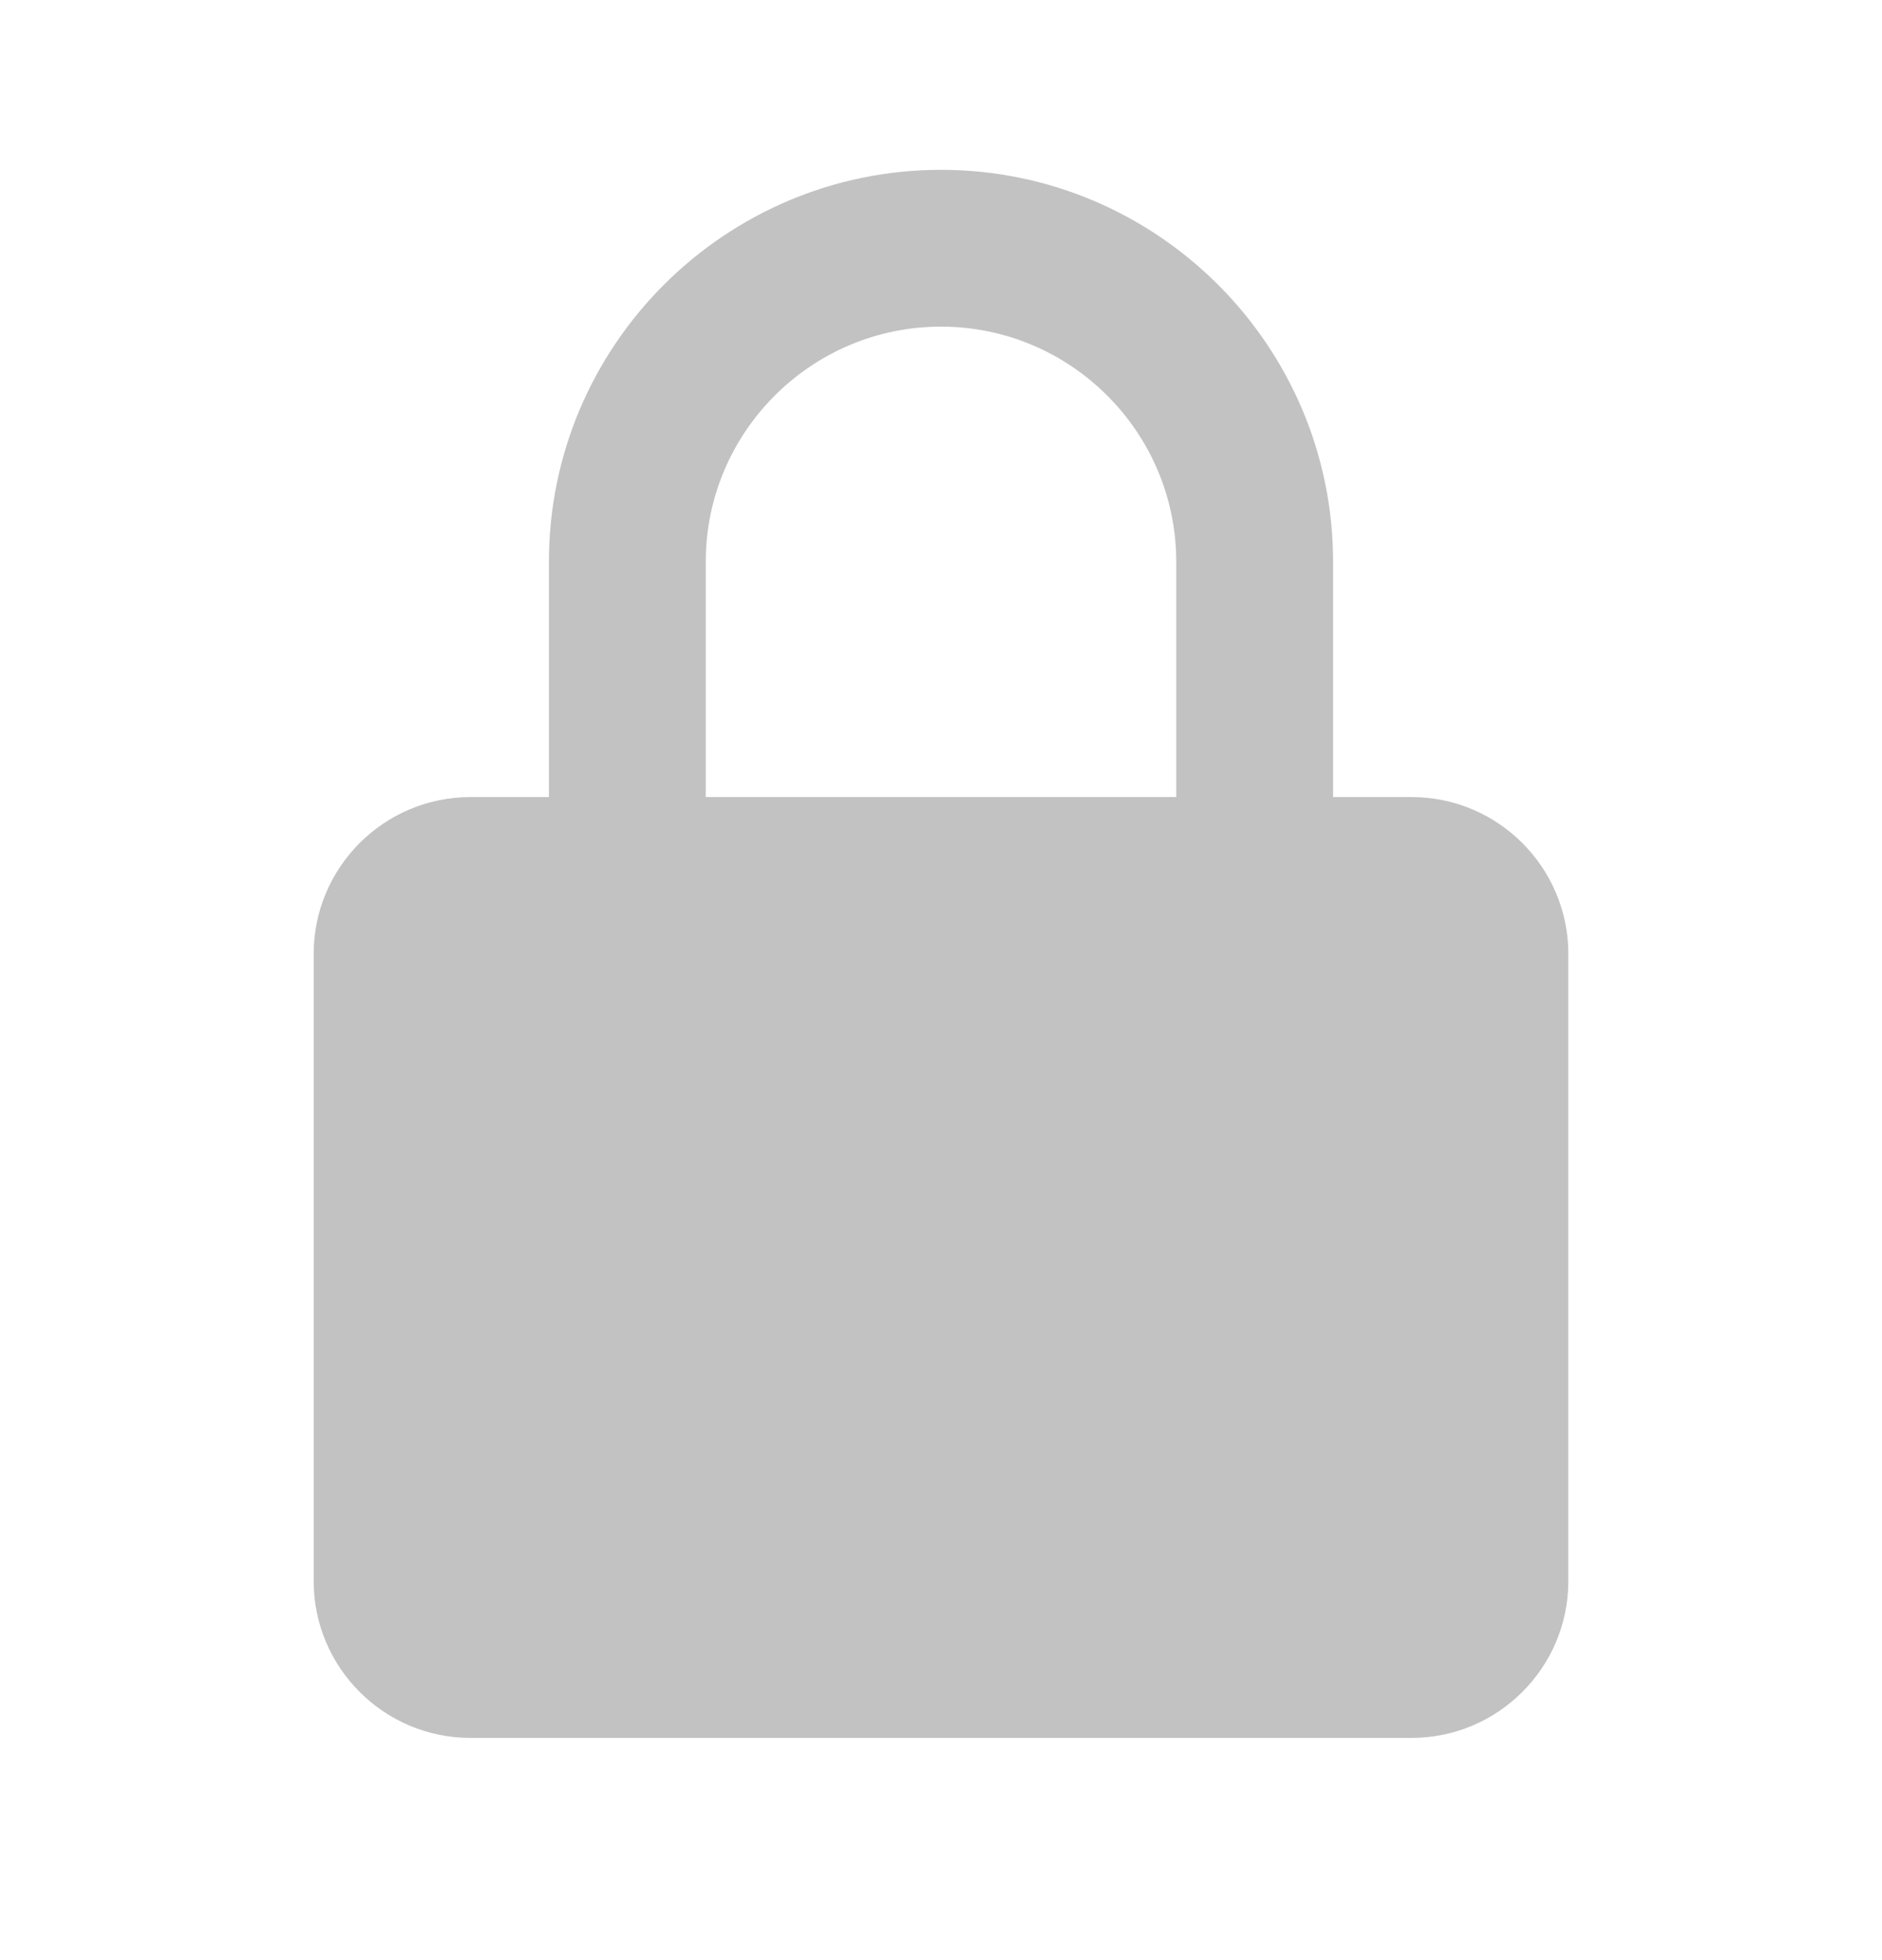 <svg width="24" height="25" viewBox="0 0 24 25" fill="none" xmlns="http://www.w3.org/2000/svg">
<g opacity="0.3">
<path d="M20 12.166C20 11.063 19.103 10.166 18 10.166H17V7.166C17 4.409 14.757 2.166 12 2.166C9.243 2.166 7 4.409 7 7.166V10.166H6C4.897 10.166 4 11.063 4 12.166V20.166C4 21.269 4.897 22.166 6 22.166H18C19.103 22.166 20 21.269 20 20.166V12.166ZM9 7.166C9 5.512 10.346 4.166 12 4.166C13.654 4.166 15 5.512 15 7.166V10.166H9V7.166Z" fill="#333333"/>
</g>
</svg>

